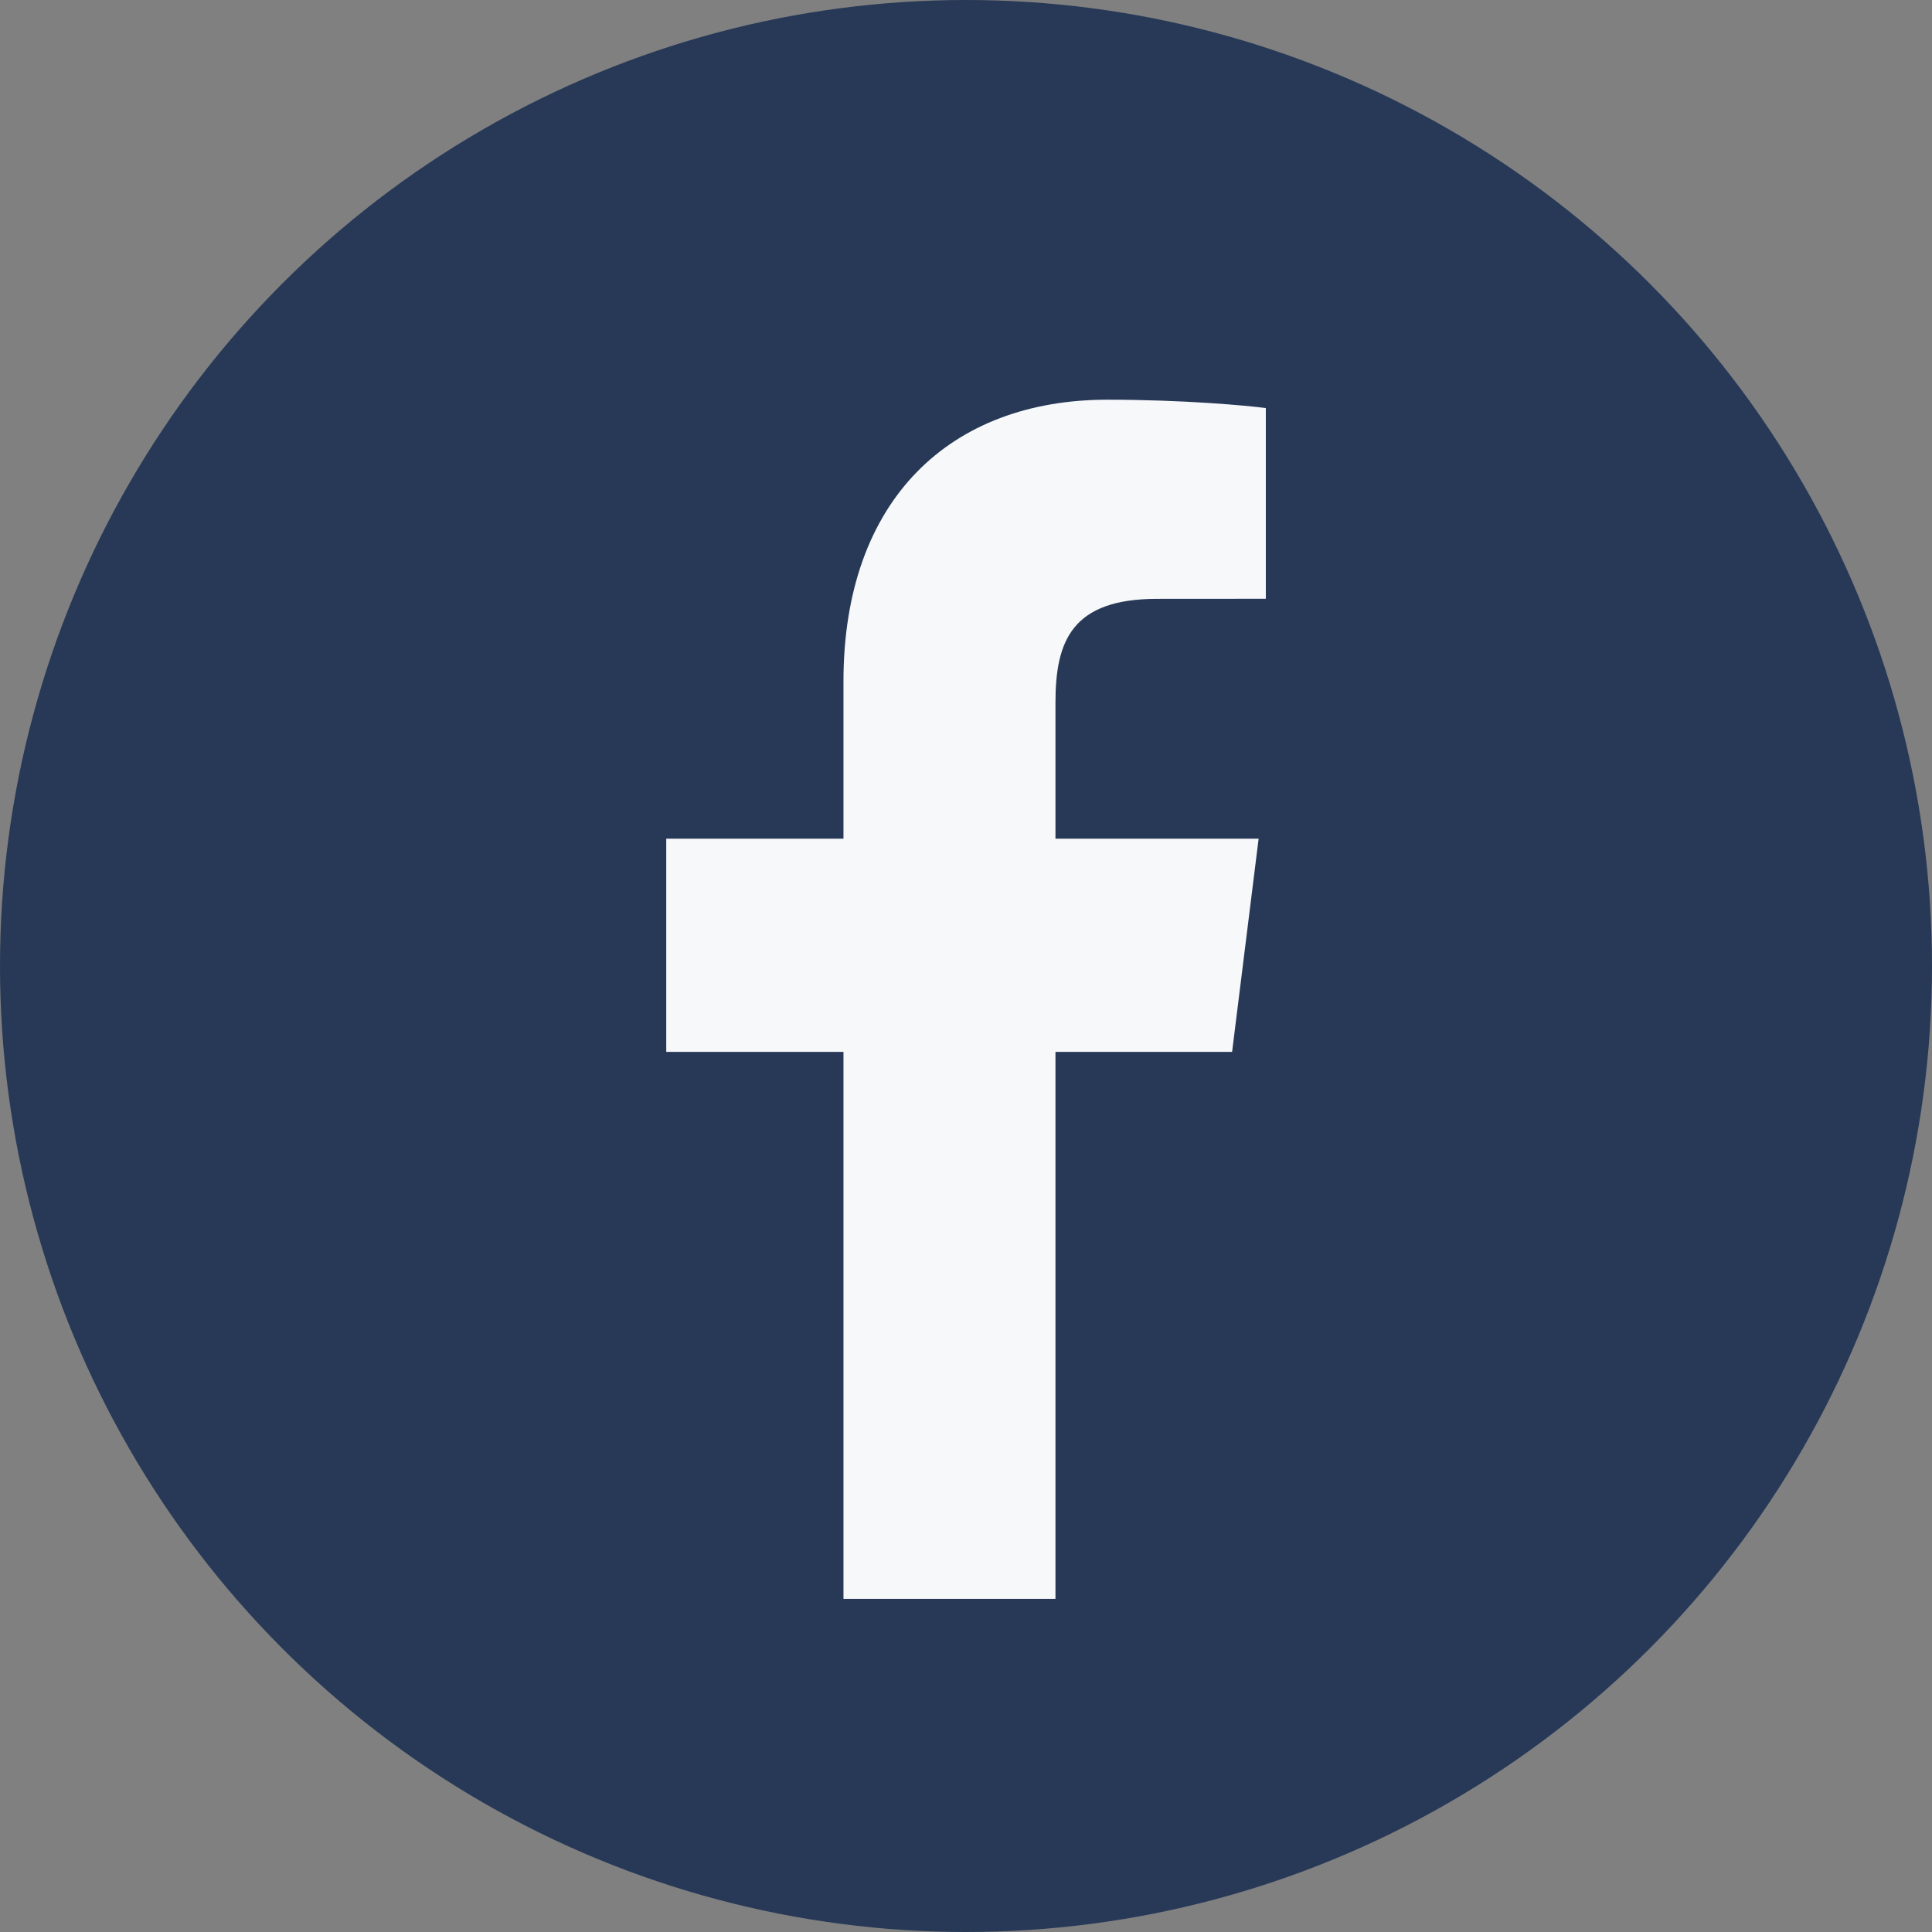 <svg width="26" height="26" viewBox="0 0 26 26" fill="none" xmlns="http://www.w3.org/2000/svg">
<rect x="0" y="0" width="26" height="26" fill="#808080" stroke="none"/>
<circle cx="13" cy="13" r="13" fill="#273957"/>
<path d="M14.204 21.517V14.156H16.581L16.938 11.287H14.204V9.455C14.204 8.625 14.425 8.059 15.573 8.059L17.035 8.058V5.492C16.782 5.457 15.914 5.379 14.904 5.379C12.795 5.379 11.351 6.716 11.351 9.171V11.287H8.966V14.156H11.351V21.517H14.204Z" fill="#F7F8FA"/>
</svg>

